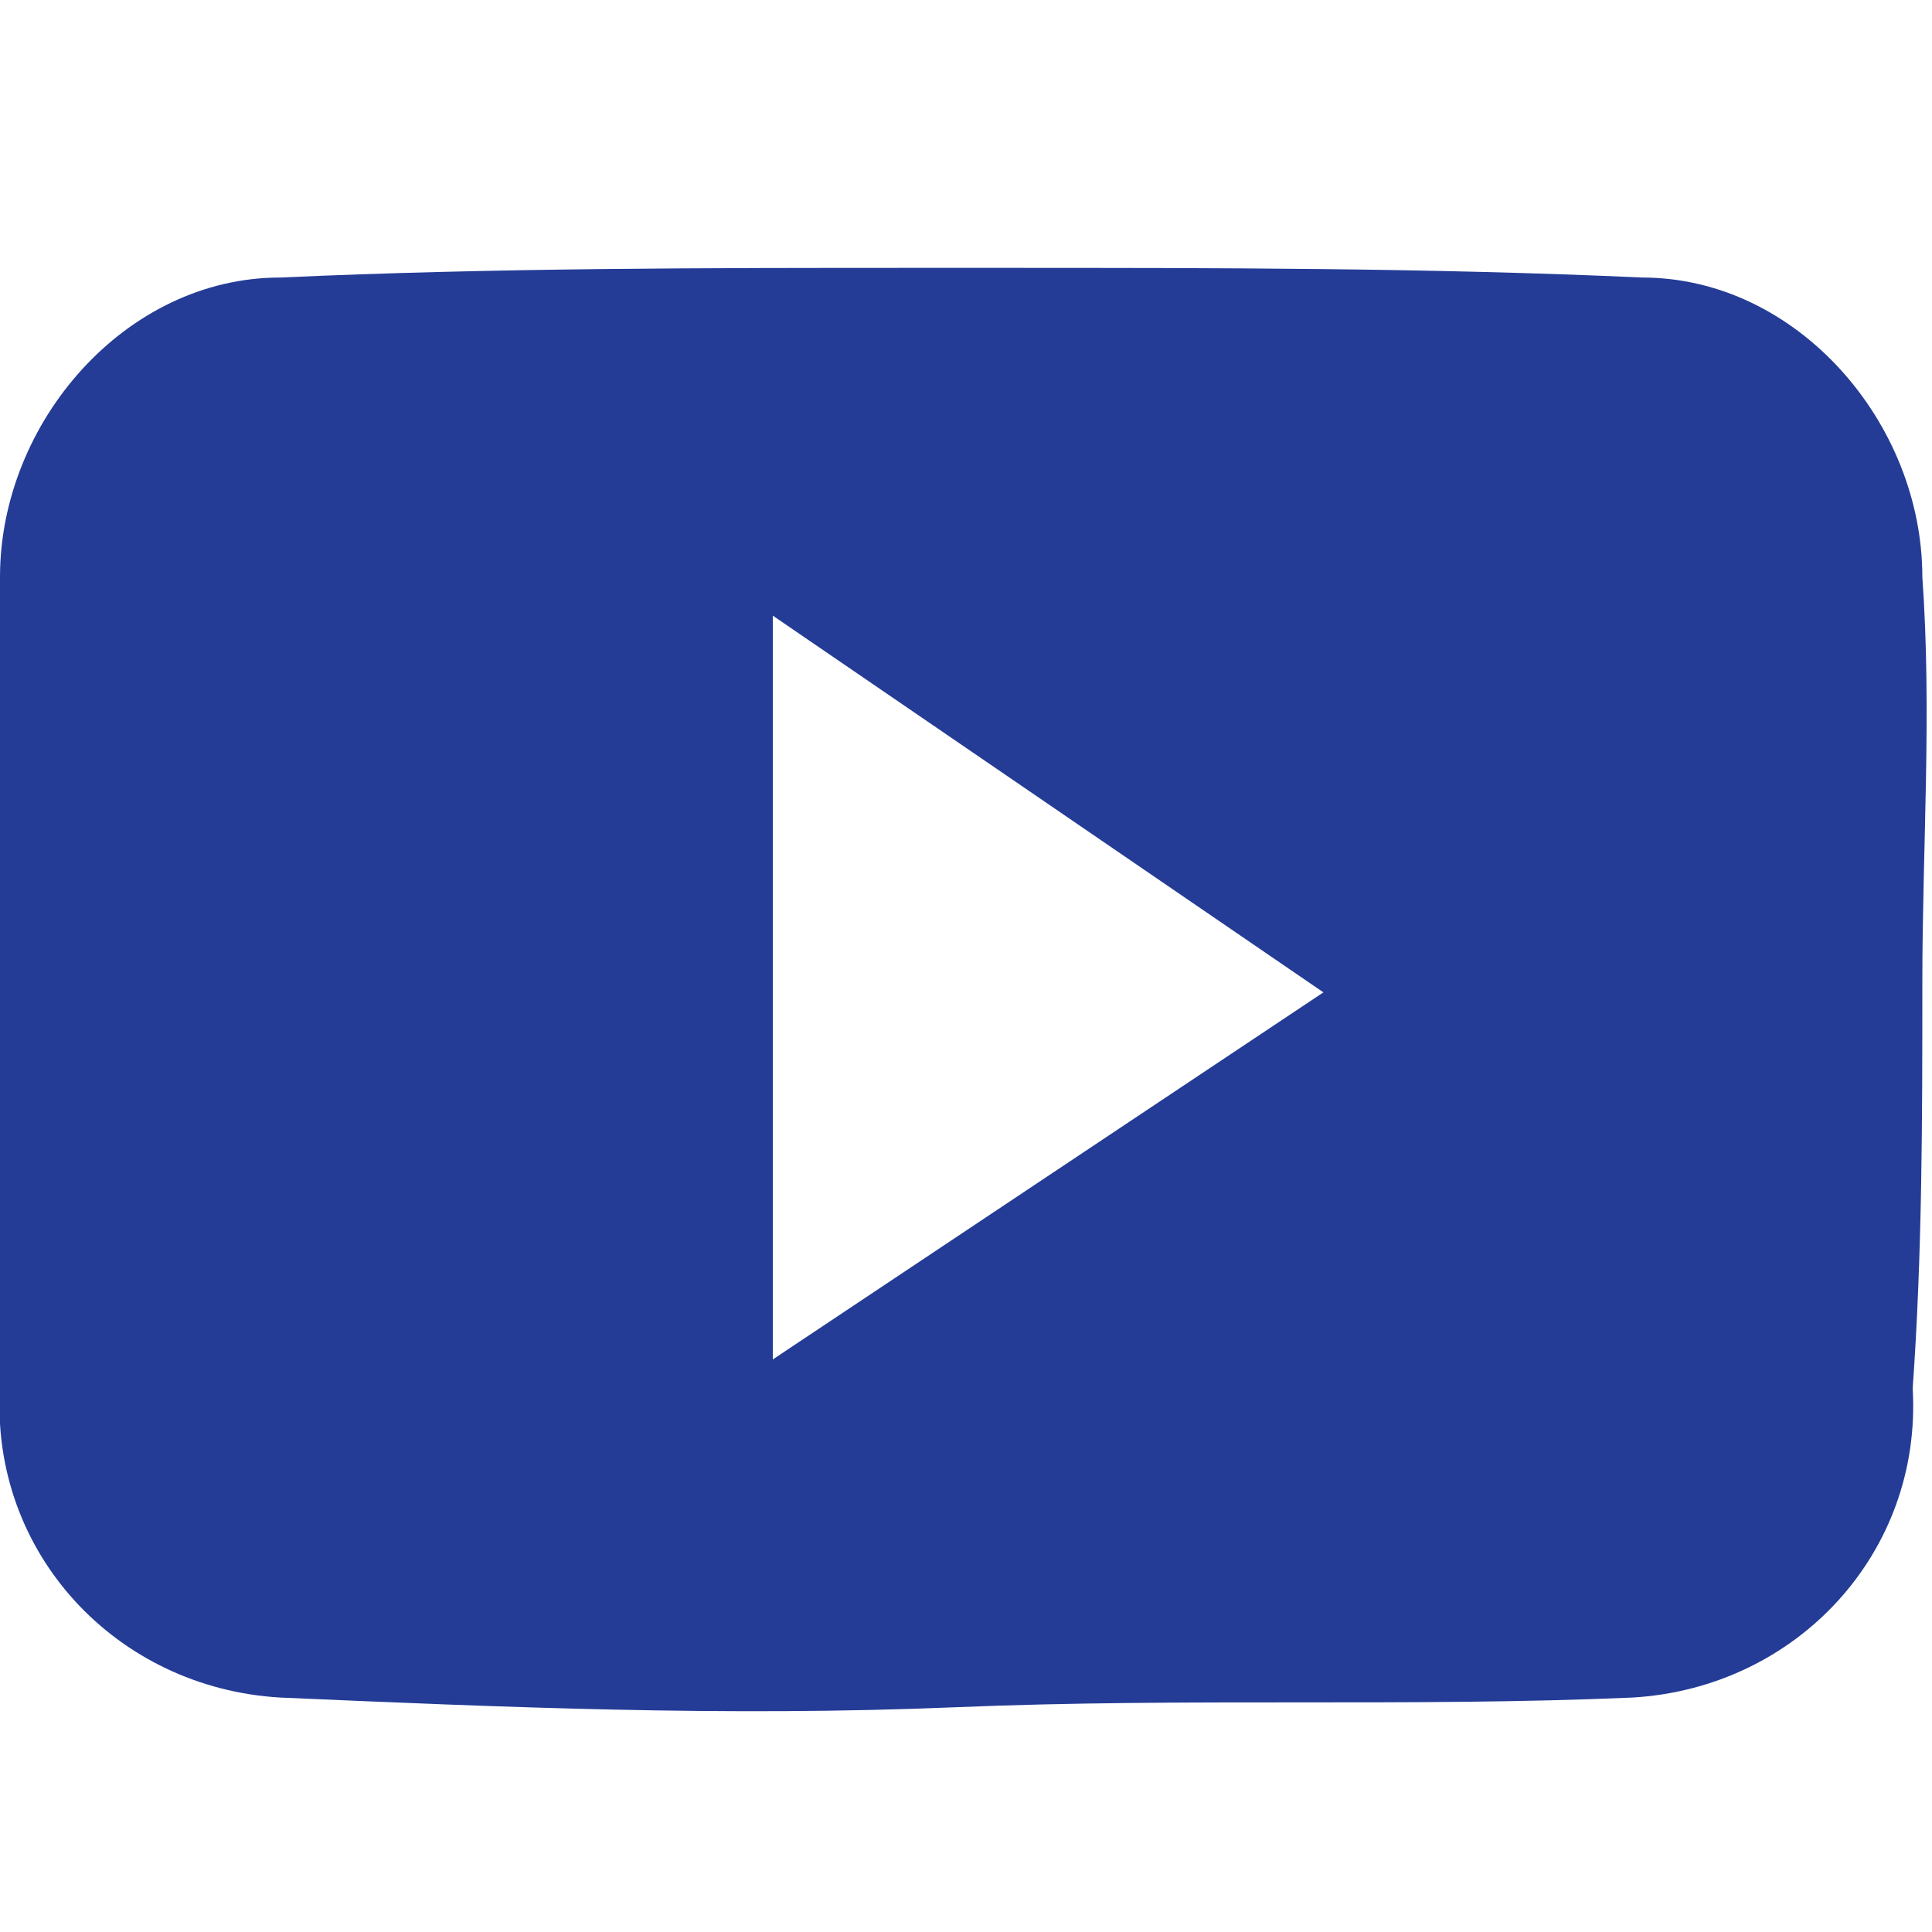 <?xml version="1.0" encoding="utf-8"?>
<!-- Generator: Adobe Illustrator 25.0.1, SVG Export Plug-In . SVG Version: 6.00 Build 0)  -->
<svg version="1.1" id="Layer_1" xmlns="http://www.w3.org/2000/svg" xmlns:xlink="http://www.w3.org/1999/xlink" x="0px" y="0px"
	 viewBox="0 0 20 20" style="enable-background:new 0 0 20 20;" xml:space="preserve">
<style type="text/css">
	.st0{fill:none;}
	.st1{fill:#243C96;}
</style>
<g id="logo-youtube" transform="translate(0 -0.127)">
	<rect id="base" x="0.1" y="0.1" class="st0" width="20" height="20"/>
	<path id="Path_96" class="st1" d="M19.9,6.1C19.9,4.5,18.6,3,17,3c-2.2-0.1-4.4-0.1-6.7-0.1H9.6c-2.3,0-4.5,0-6.7,0.1
		C1.3,3,0,4.5,0,6.1c-0.1,1.4-0.1,2.8-0.1,4.2s0,2.8,0.1,4.2c-0.1,1.7,1.2,3.1,2.9,3.2c2.3,0.1,4.6,0.2,7,0.1s4.7,0,7-0.1
		c1.7-0.1,3-1.5,2.9-3.2c0.1-1.4,0.1-2.8,0.1-4.2S20,7.5,19.9,6.1z M8,14.2V6.5l5.7,3.9L8,14.2z"/>
</g>
</svg>
